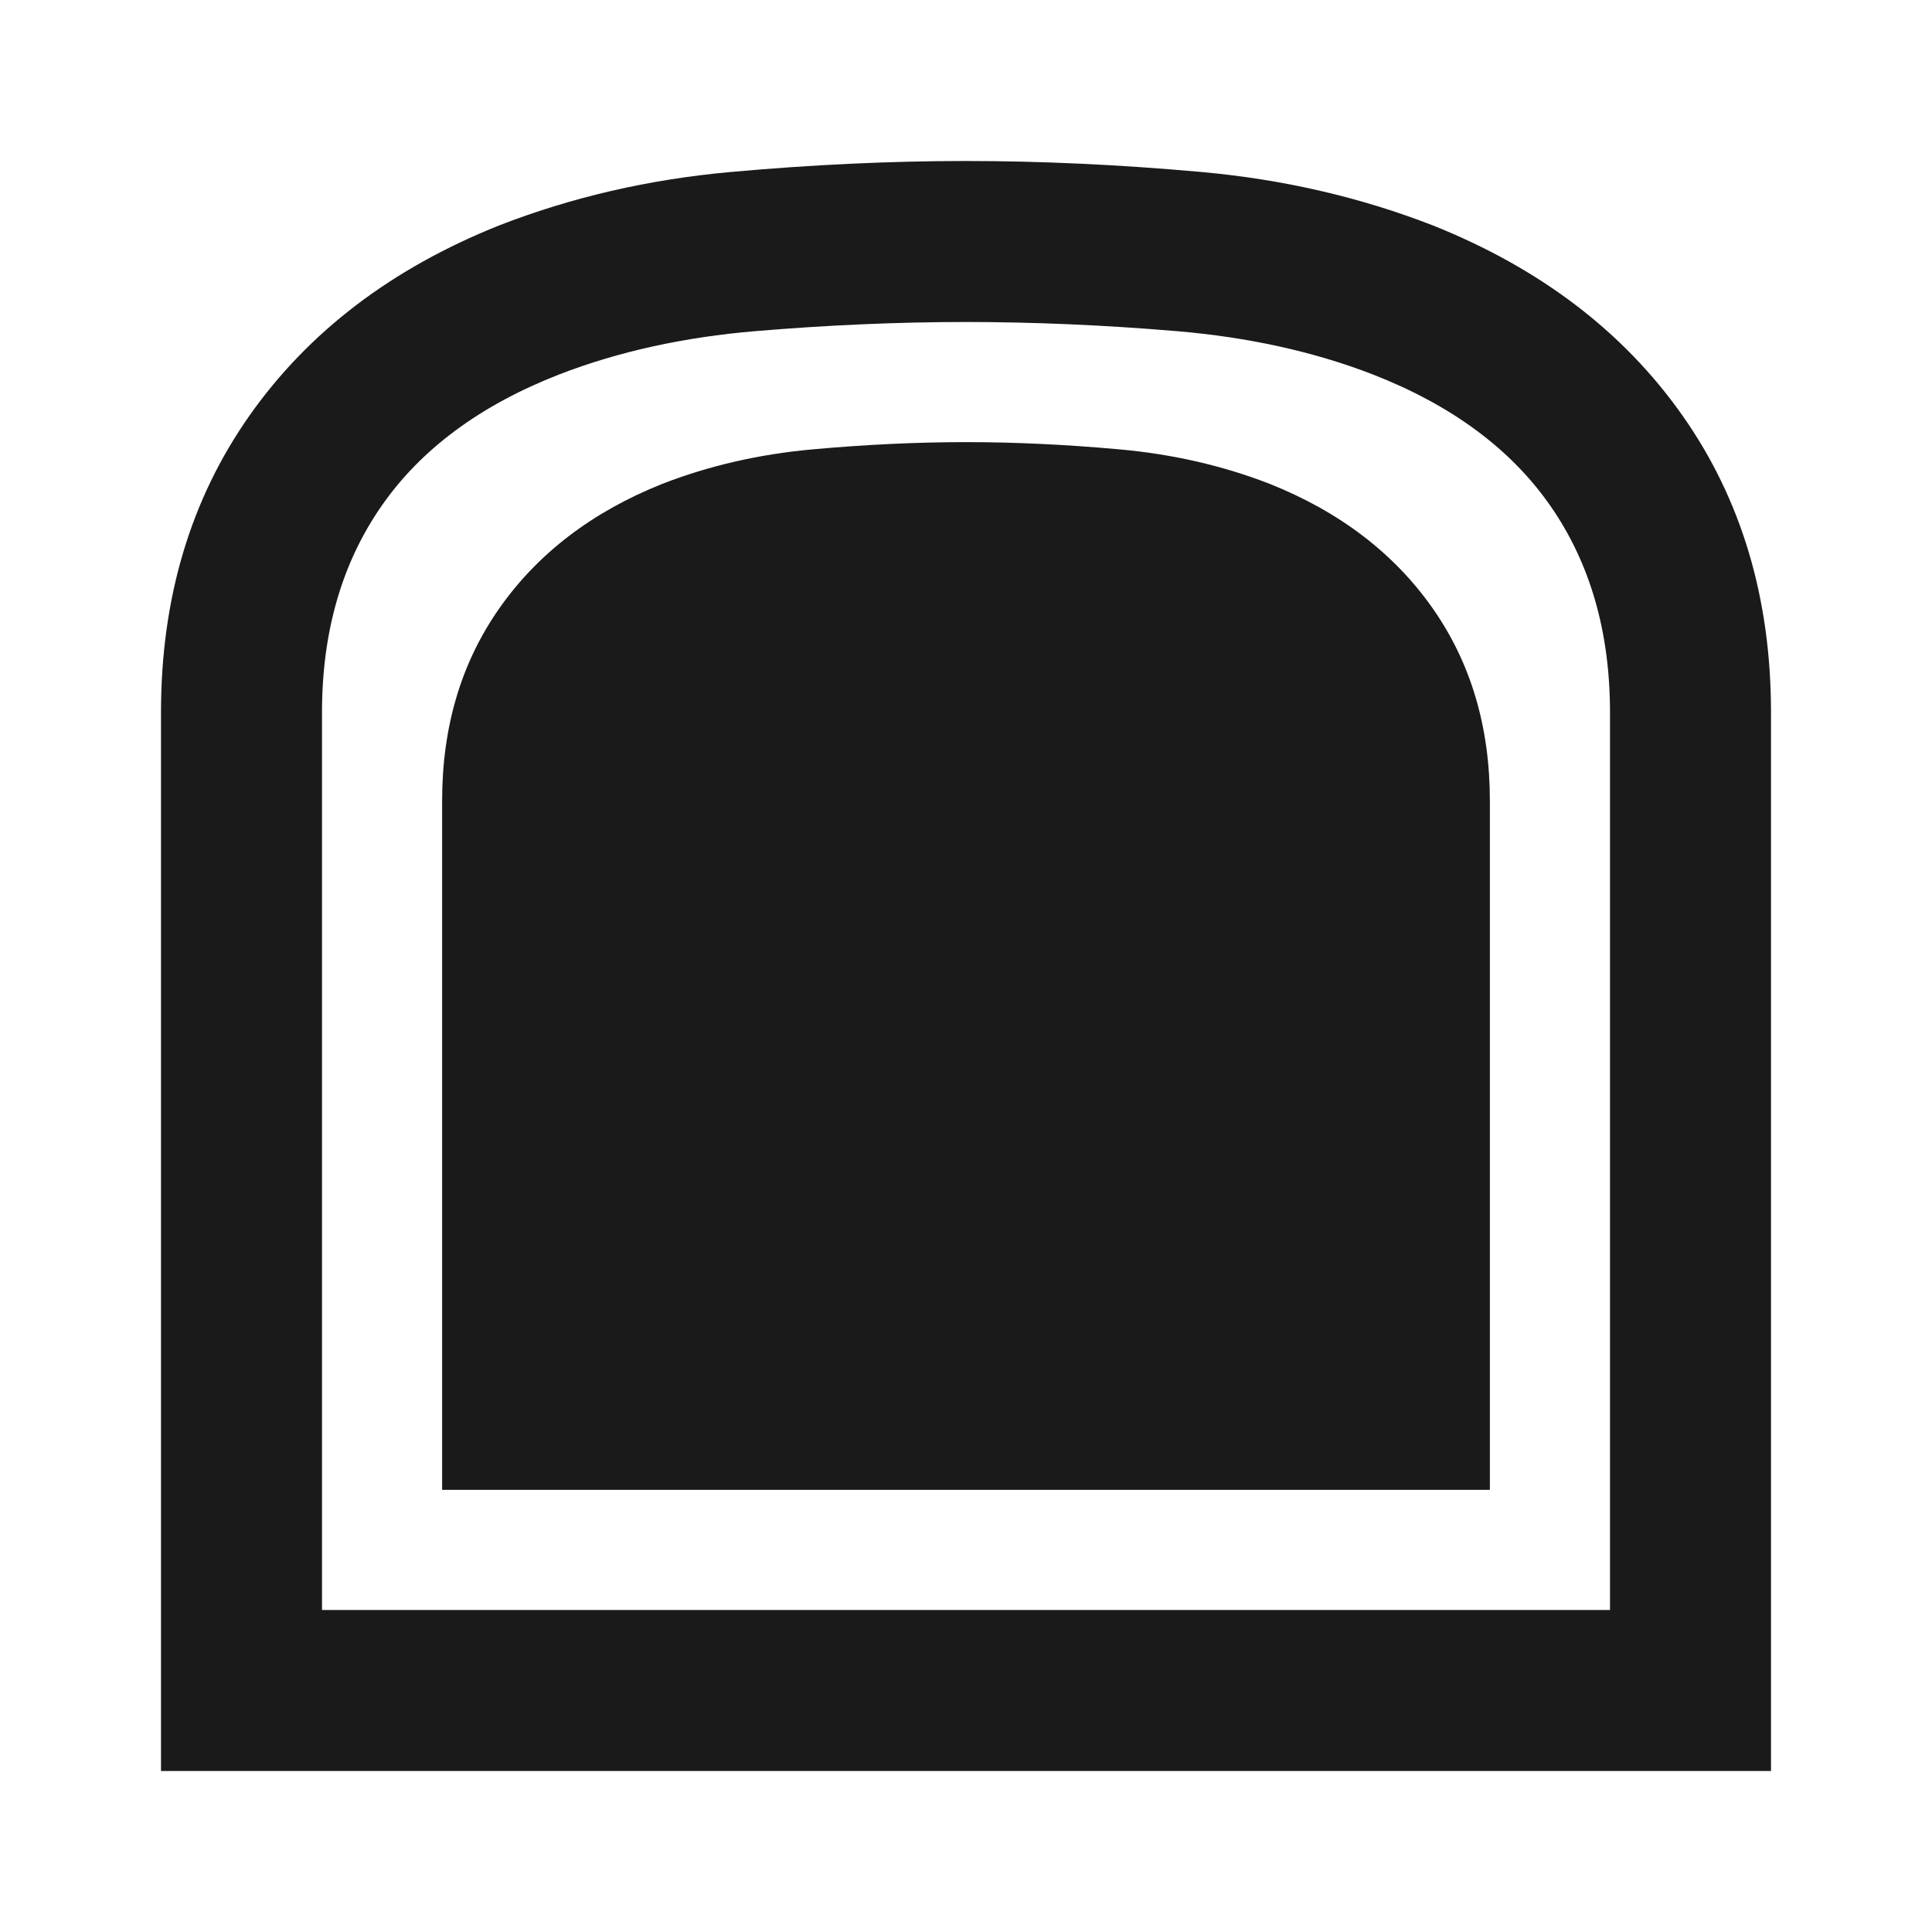 <?xml version="1.0" encoding="UTF-8" standalone="no"?>
<svg
   height="24px"
   viewBox="0 -960 960 960"
   width="24px"
   fill="#e8eaed"
   version="1.1"
   id="svg1"
   sodipodi:docname="tunnel.svg"
   inkscape:version="1.3.2 (091e20ef0f, 2023-11-25, custom)"
   xmlns:inkscape="http://www.inkscape.org/namespaces/inkscape"
   xmlns:sodipodi="http://sodipodi.sourceforge.net/DTD/sodipodi-0.dtd"
   xmlns="http://www.w3.org/2000/svg"
   xmlns:svg="http://www.w3.org/2000/svg">
  <defs
     id="defs1" />
  <sodipodi:namedview
     id="namedview1"
     pagecolor="#505050"
     bordercolor="#ffffff"
     borderopacity="1"
     inkscape:showpageshadow="0"
     inkscape:pageopacity="0"
     inkscape:pagecheckerboard="1"
     inkscape:deskcolor="#d1d1d1"
     inkscape:zoom="12.372904"
     inkscape:cx="-3.556158"
     inkscape:cy="11.921211"
     inkscape:window-width="1920"
     inkscape:window-height="1015"
     inkscape:window-x="0"
     inkscape:window-y="0"
     inkscape:window-maximized="1"
     inkscape:current-layer="svg1" />
  <path
     id="path1"
     style="fill:#1a1a1a"
     d="M 480 -880 C 442.667 -880 403.635 -878.198 362.969 -874.531 C 322.302 -870.865 283.969 -861.969 247.969 -847.969 C 194.635 -826.635 153.318 -795.182 123.984 -753.516 C 94.651 -711.849 80 -662.682 80 -606.016 L 80 -80 L 880 -80 L 880 -606.016 C 880 -662.682 865.349 -711.849 836.016 -753.516 C 806.682 -795.182 765.365 -826.635 712.031 -847.969 C 676.031 -861.969 637.698 -870.865 597.031 -874.531 C 556.365 -878.198 517.333 -880 480 -880 z M 480 -800 C 514 -800 548.865 -798.469 584.531 -795.469 C 620.198 -792.469 652.698 -785.318 682.031 -773.984 C 721.365 -758.651 750.802 -736.849 770.469 -708.516 C 790.135 -680.182 800 -646.016 800 -606.016 L 800 -160 L 160 -160 L 160 -606.016 C 160 -646.016 169.865 -680.182 189.531 -708.516 C 209.198 -736.849 238.635 -758.651 277.969 -773.984 C 307.302 -785.318 339.802 -792.469 375.469 -795.469 C 411.135 -798.469 446 -800 480 -800 z M 480 -740.312 C 455.702 -740.312 430.295 -739.105 403.828 -736.719 C 377.361 -734.332 352.414 -728.643 328.984 -719.531 C 294.274 -705.647 267.372 -685.087 248.281 -657.969 C 229.19 -630.851 219.688 -598.911 219.688 -562.031 L 219.688 -219.688 L 740.312 -219.688 L 740.312 -562.031 C 740.312 -598.911 730.81 -630.851 711.719 -657.969 C 692.628 -685.087 665.726 -705.647 631.016 -719.531 C 607.586 -728.643 582.639 -734.332 556.172 -736.719 C 529.705 -739.105 504.298 -740.312 480 -740.312 z " />
</svg>
